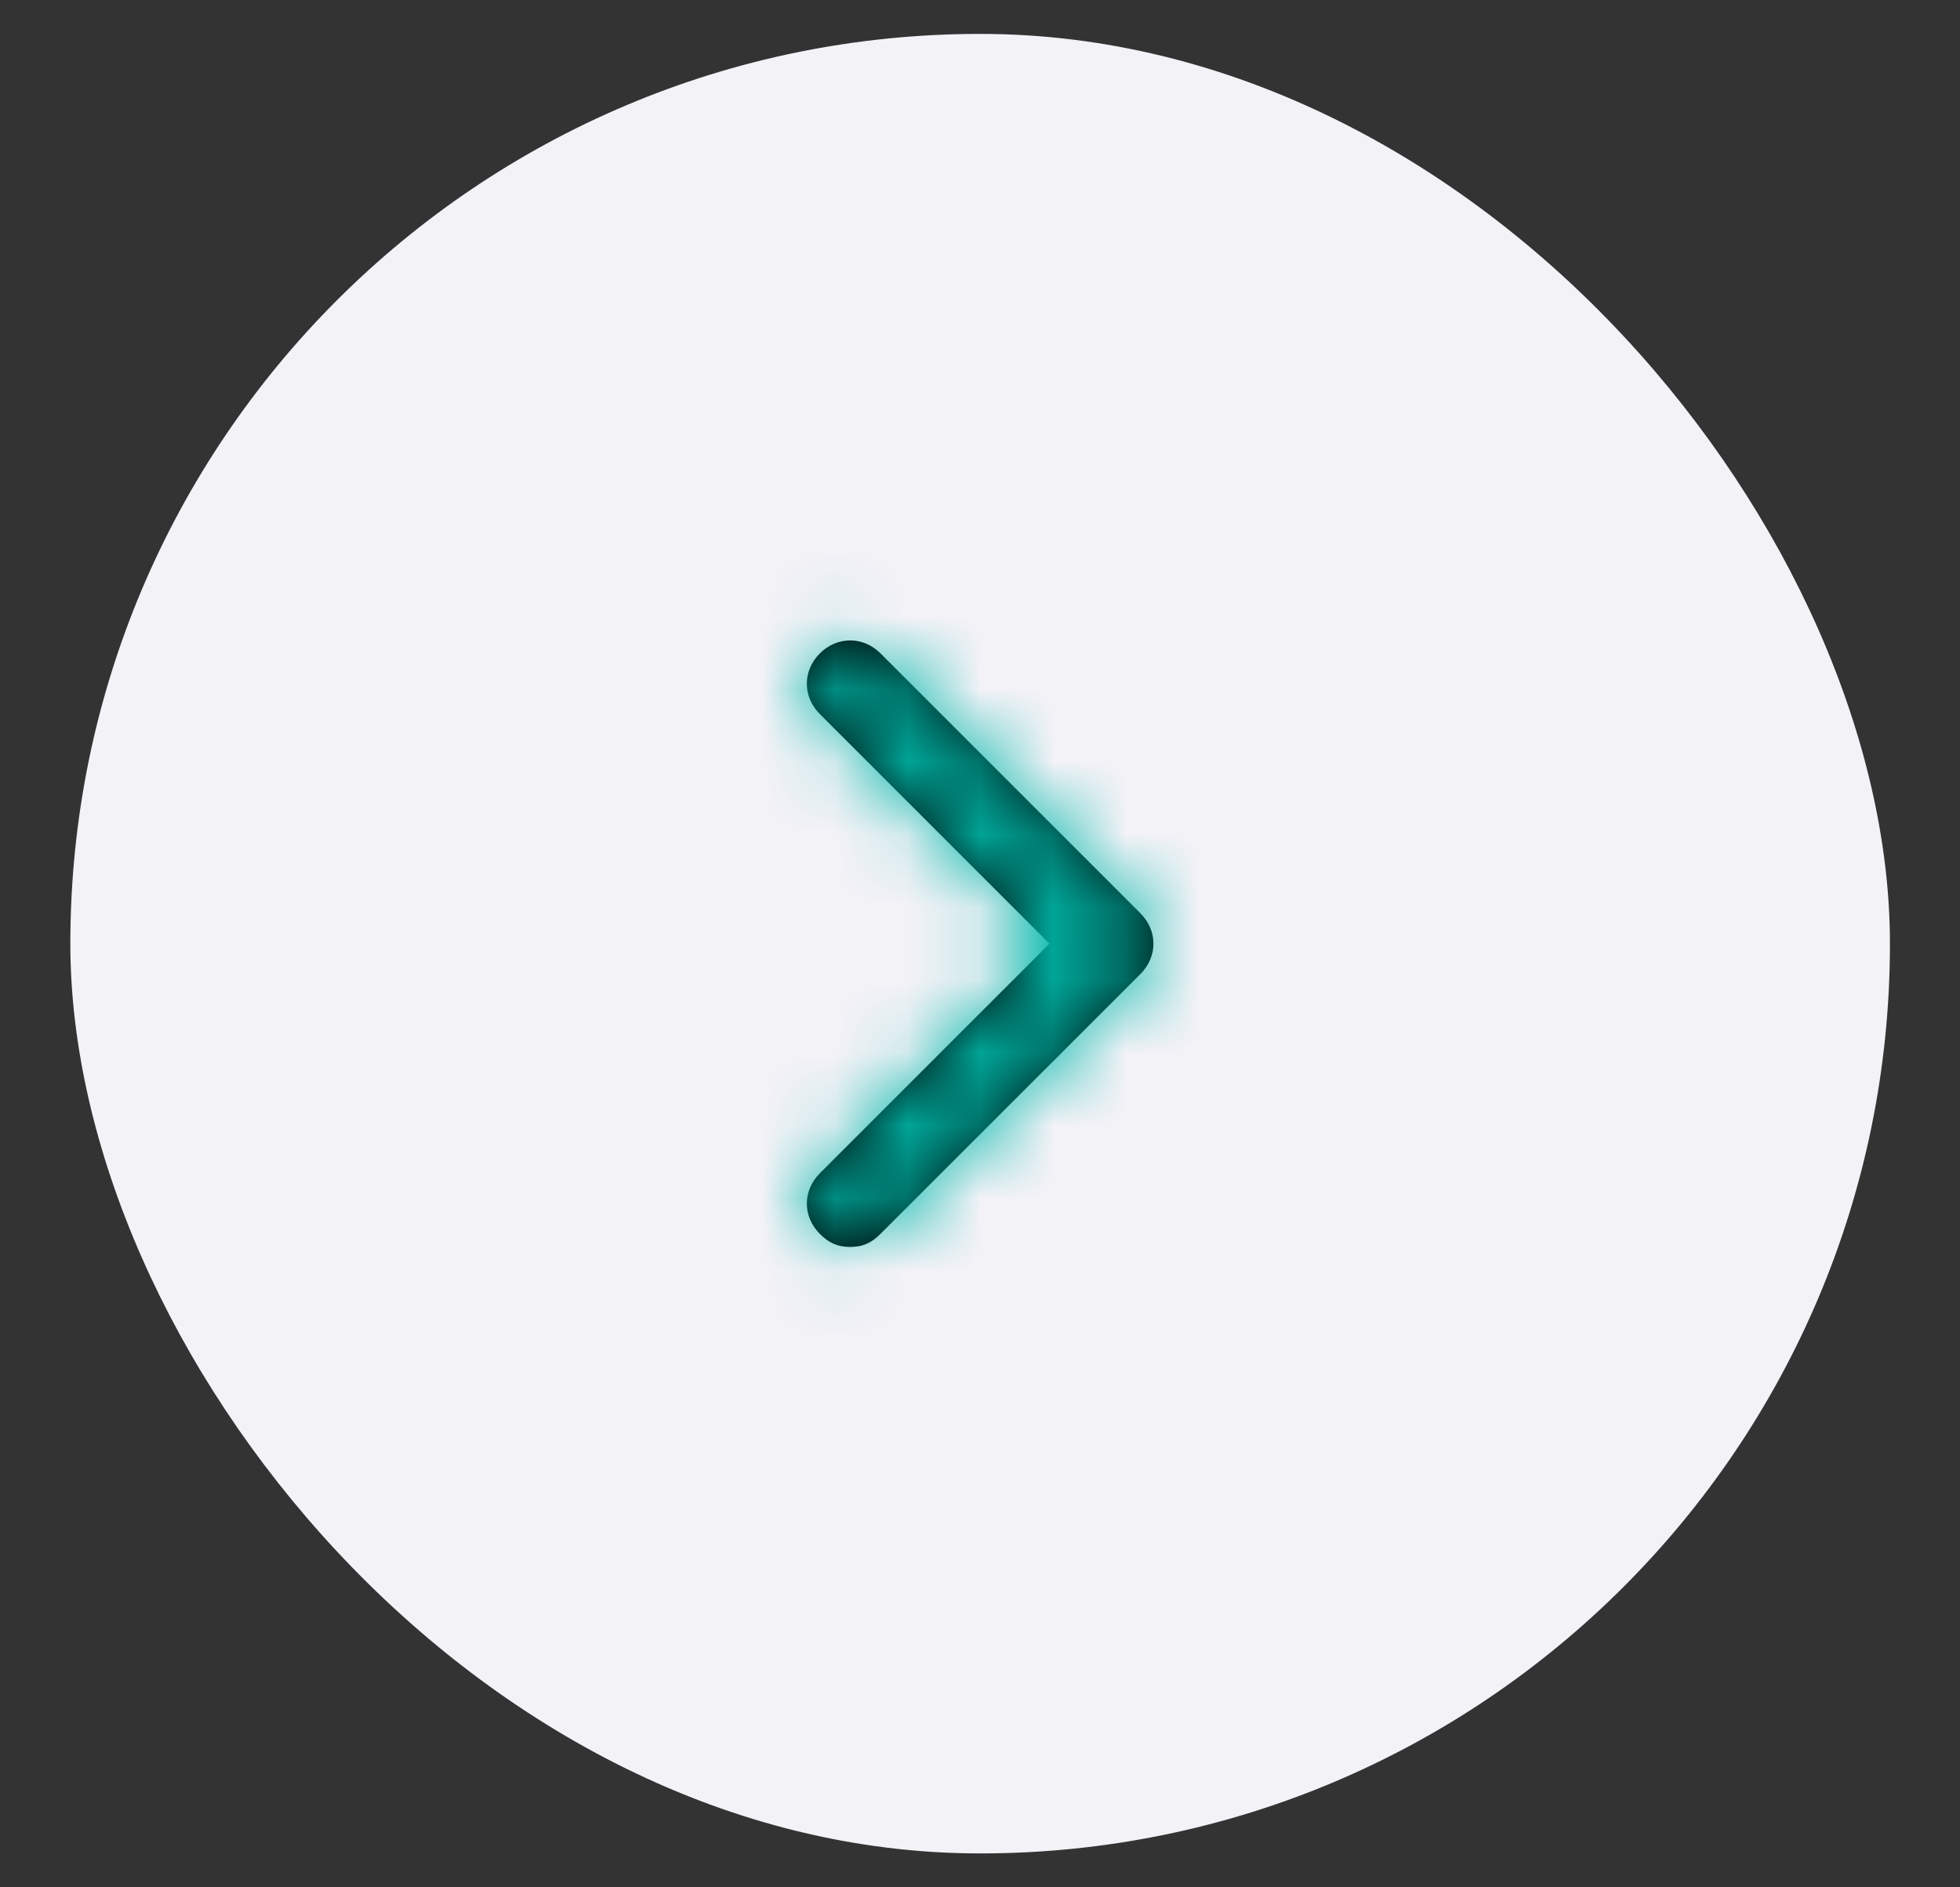 <svg width="27" height="26" viewBox="0 0 27 26" fill="none" xmlns="http://www.w3.org/2000/svg">
<rect x="0" y="0" width="27" height="26" fill="#333333" stroke="none"/>
<rect x="0.969" y="0.467" width="25.066" height="25.066" rx="12.533" fill="#F3F2F7"/>
<path d="M15.71 13.418L12.129 16.998C12.01 17.118 11.891 17.178 11.711 17.178C11.533 17.178 11.413 17.118 11.294 16.998C11.055 16.76 11.055 16.402 11.294 16.163L14.457 13L11.294 9.837C11.055 9.598 11.055 9.24 11.294 9.001C11.533 8.763 11.891 8.763 12.129 9.001L15.71 12.582C15.949 12.821 15.949 13.179 15.71 13.418Z" fill="black"/>
<mask id="mask0_169_2682" style="mask-type:luminance" maskUnits="userSpaceOnUse" x="11" y="8" width="5" height="10">
<path d="M15.71 13.418L12.129 16.998C12.01 17.118 11.891 17.178 11.711 17.178C11.533 17.178 11.413 17.118 11.294 16.998C11.055 16.76 11.055 16.402 11.294 16.163L14.457 13L11.294 9.837C11.055 9.598 11.055 9.24 11.294 9.001C11.533 8.763 11.891 8.763 12.129 9.001L15.71 12.582C15.949 12.821 15.949 13.179 15.71 13.418Z" fill="white"/>
</mask>
<g mask="url(#mask0_169_2682)">
<rect x="6.34" y="5.838" width="14.323" height="14.323" fill="#00B8A9"/>
</g>
</svg>

